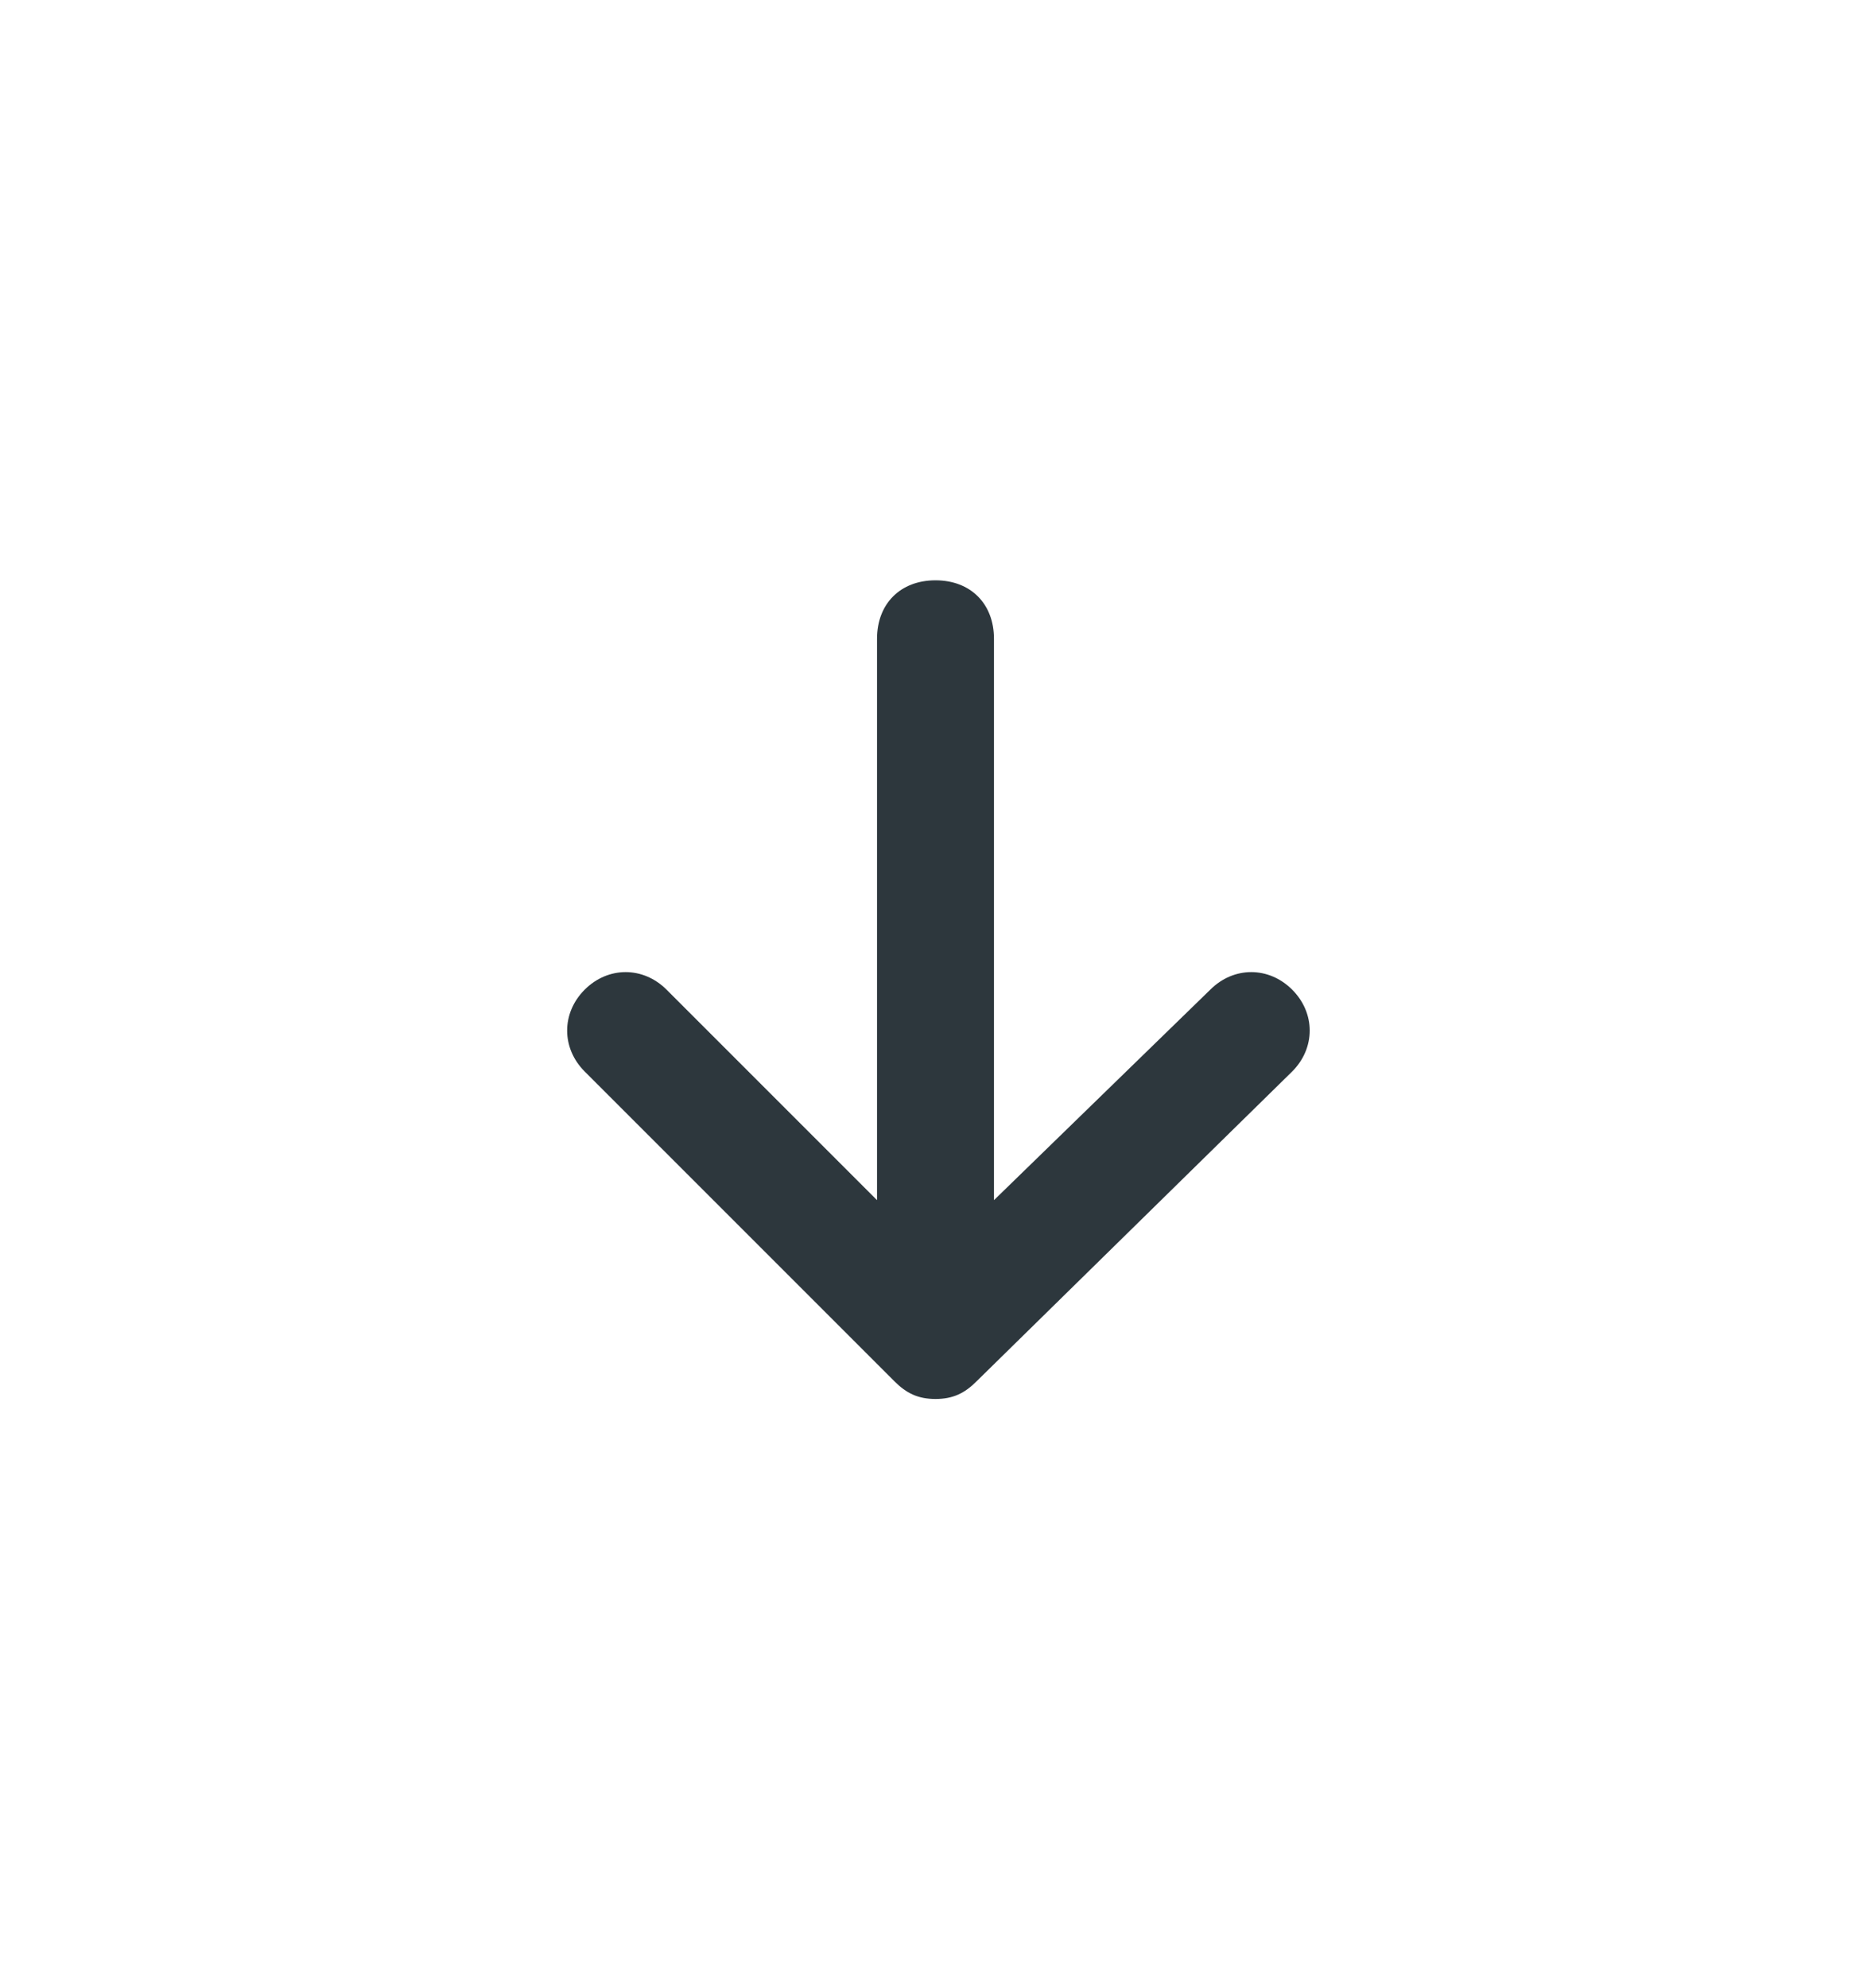 <svg width="16" height="17" viewBox="0 0 16 17" fill="none" xmlns="http://www.w3.org/2000/svg">
<path d="M11.05 8.462C10.85 8.262 10.55 8.262 10.35 8.462L8.5 10.262V5.462C8.5 5.162 8.3 4.962 8 4.962C7.7 4.962 7.5 5.162 7.5 5.462V10.262L5.7 8.462C5.5 8.262 5.2 8.262 5 8.462C4.8 8.662 4.8 8.962 5 9.162L7.65 11.812C7.75 11.912 7.85 11.962 8 11.962C8.15 11.962 8.25 11.912 8.35 11.812L11.05 9.162C11.25 8.962 11.25 8.662 11.05 8.462Z" fill="#2D373D"/>
</svg>
